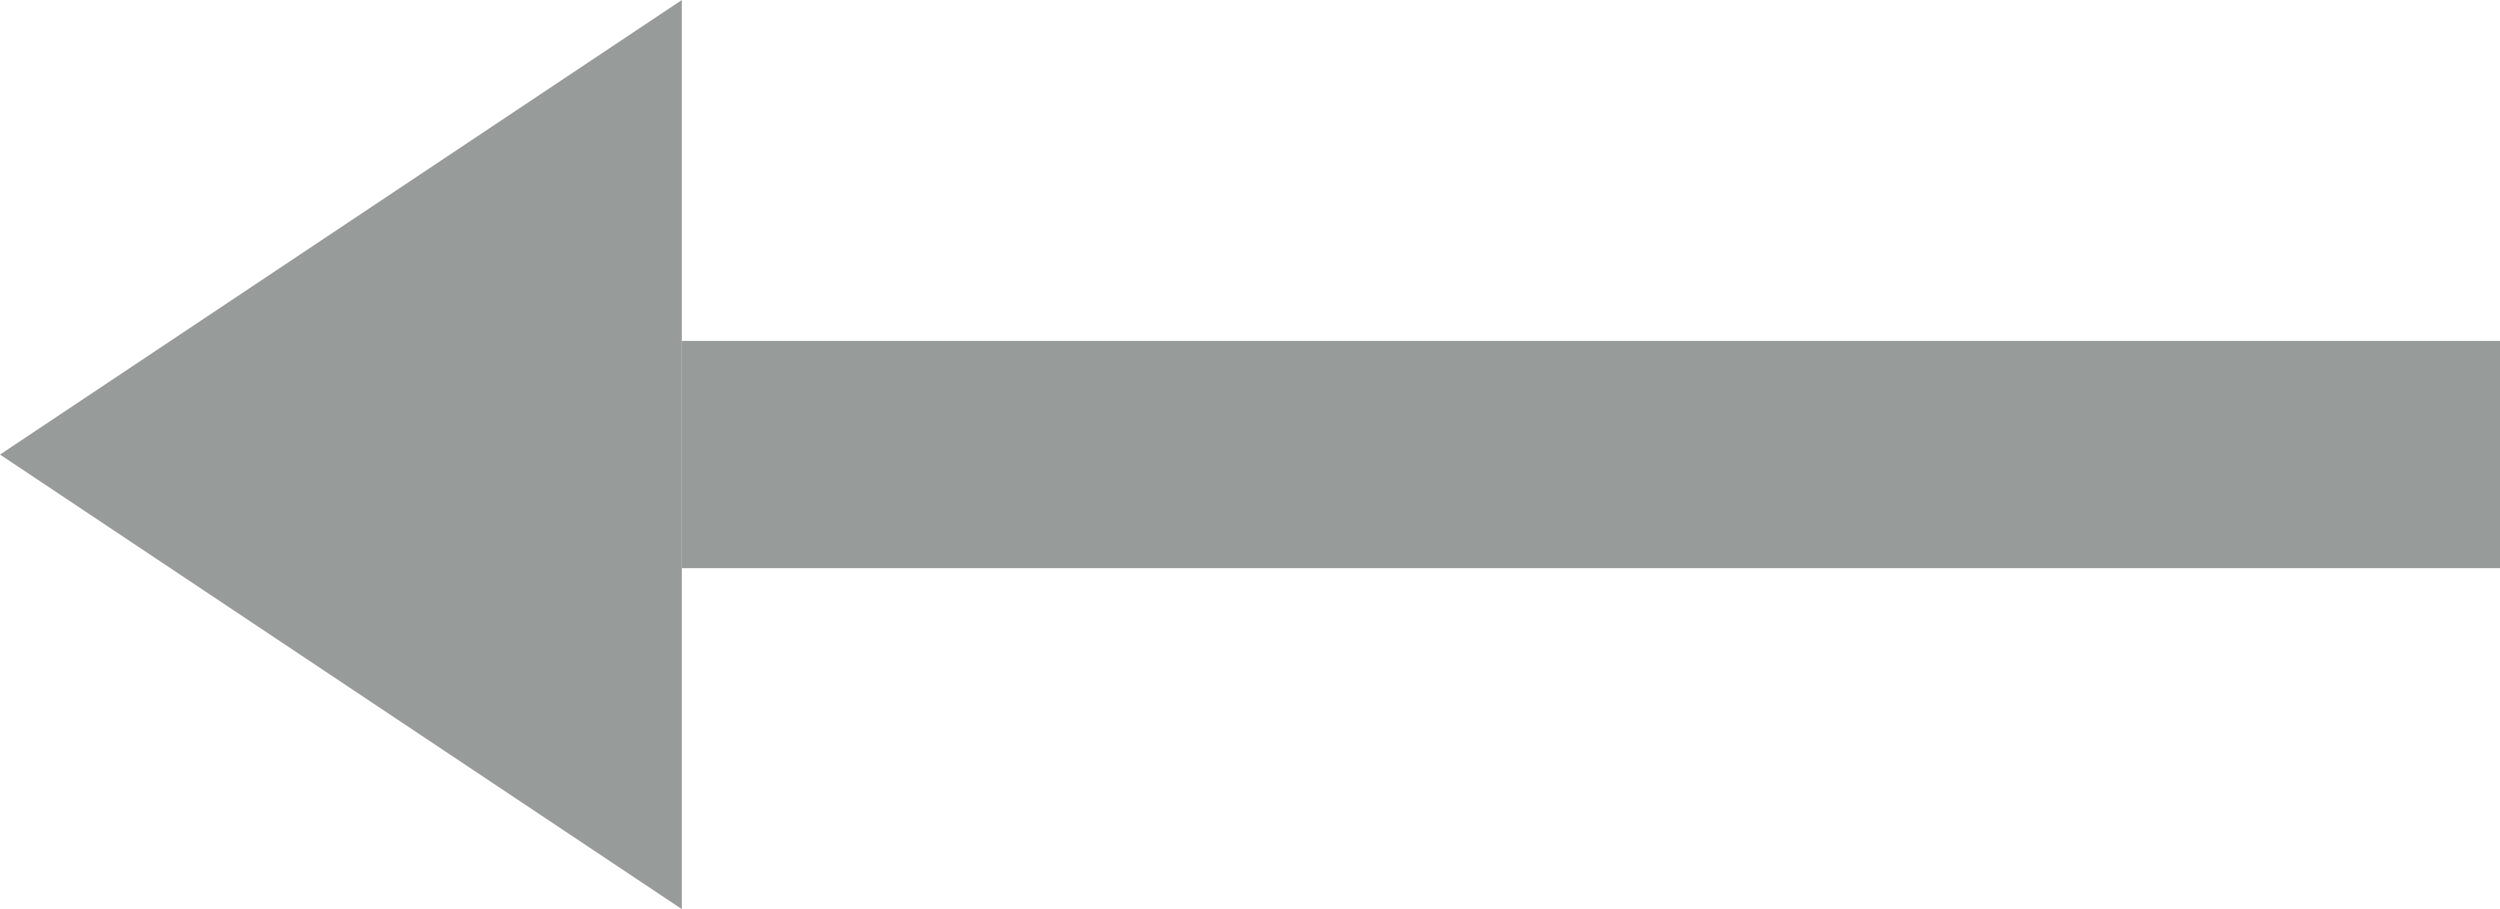 <svg width="22" height="8" viewBox="0 0 22 8" fill="none" xmlns="http://www.w3.org/2000/svg">
<path d="M8.26528e-07 4L6 8L6 9.53674e-07L8.26528e-07 4Z" fill="#979B9A"/>
<path d="M22 4L6 4" stroke="#979B9A" stroke-width="2"/>
</svg>
